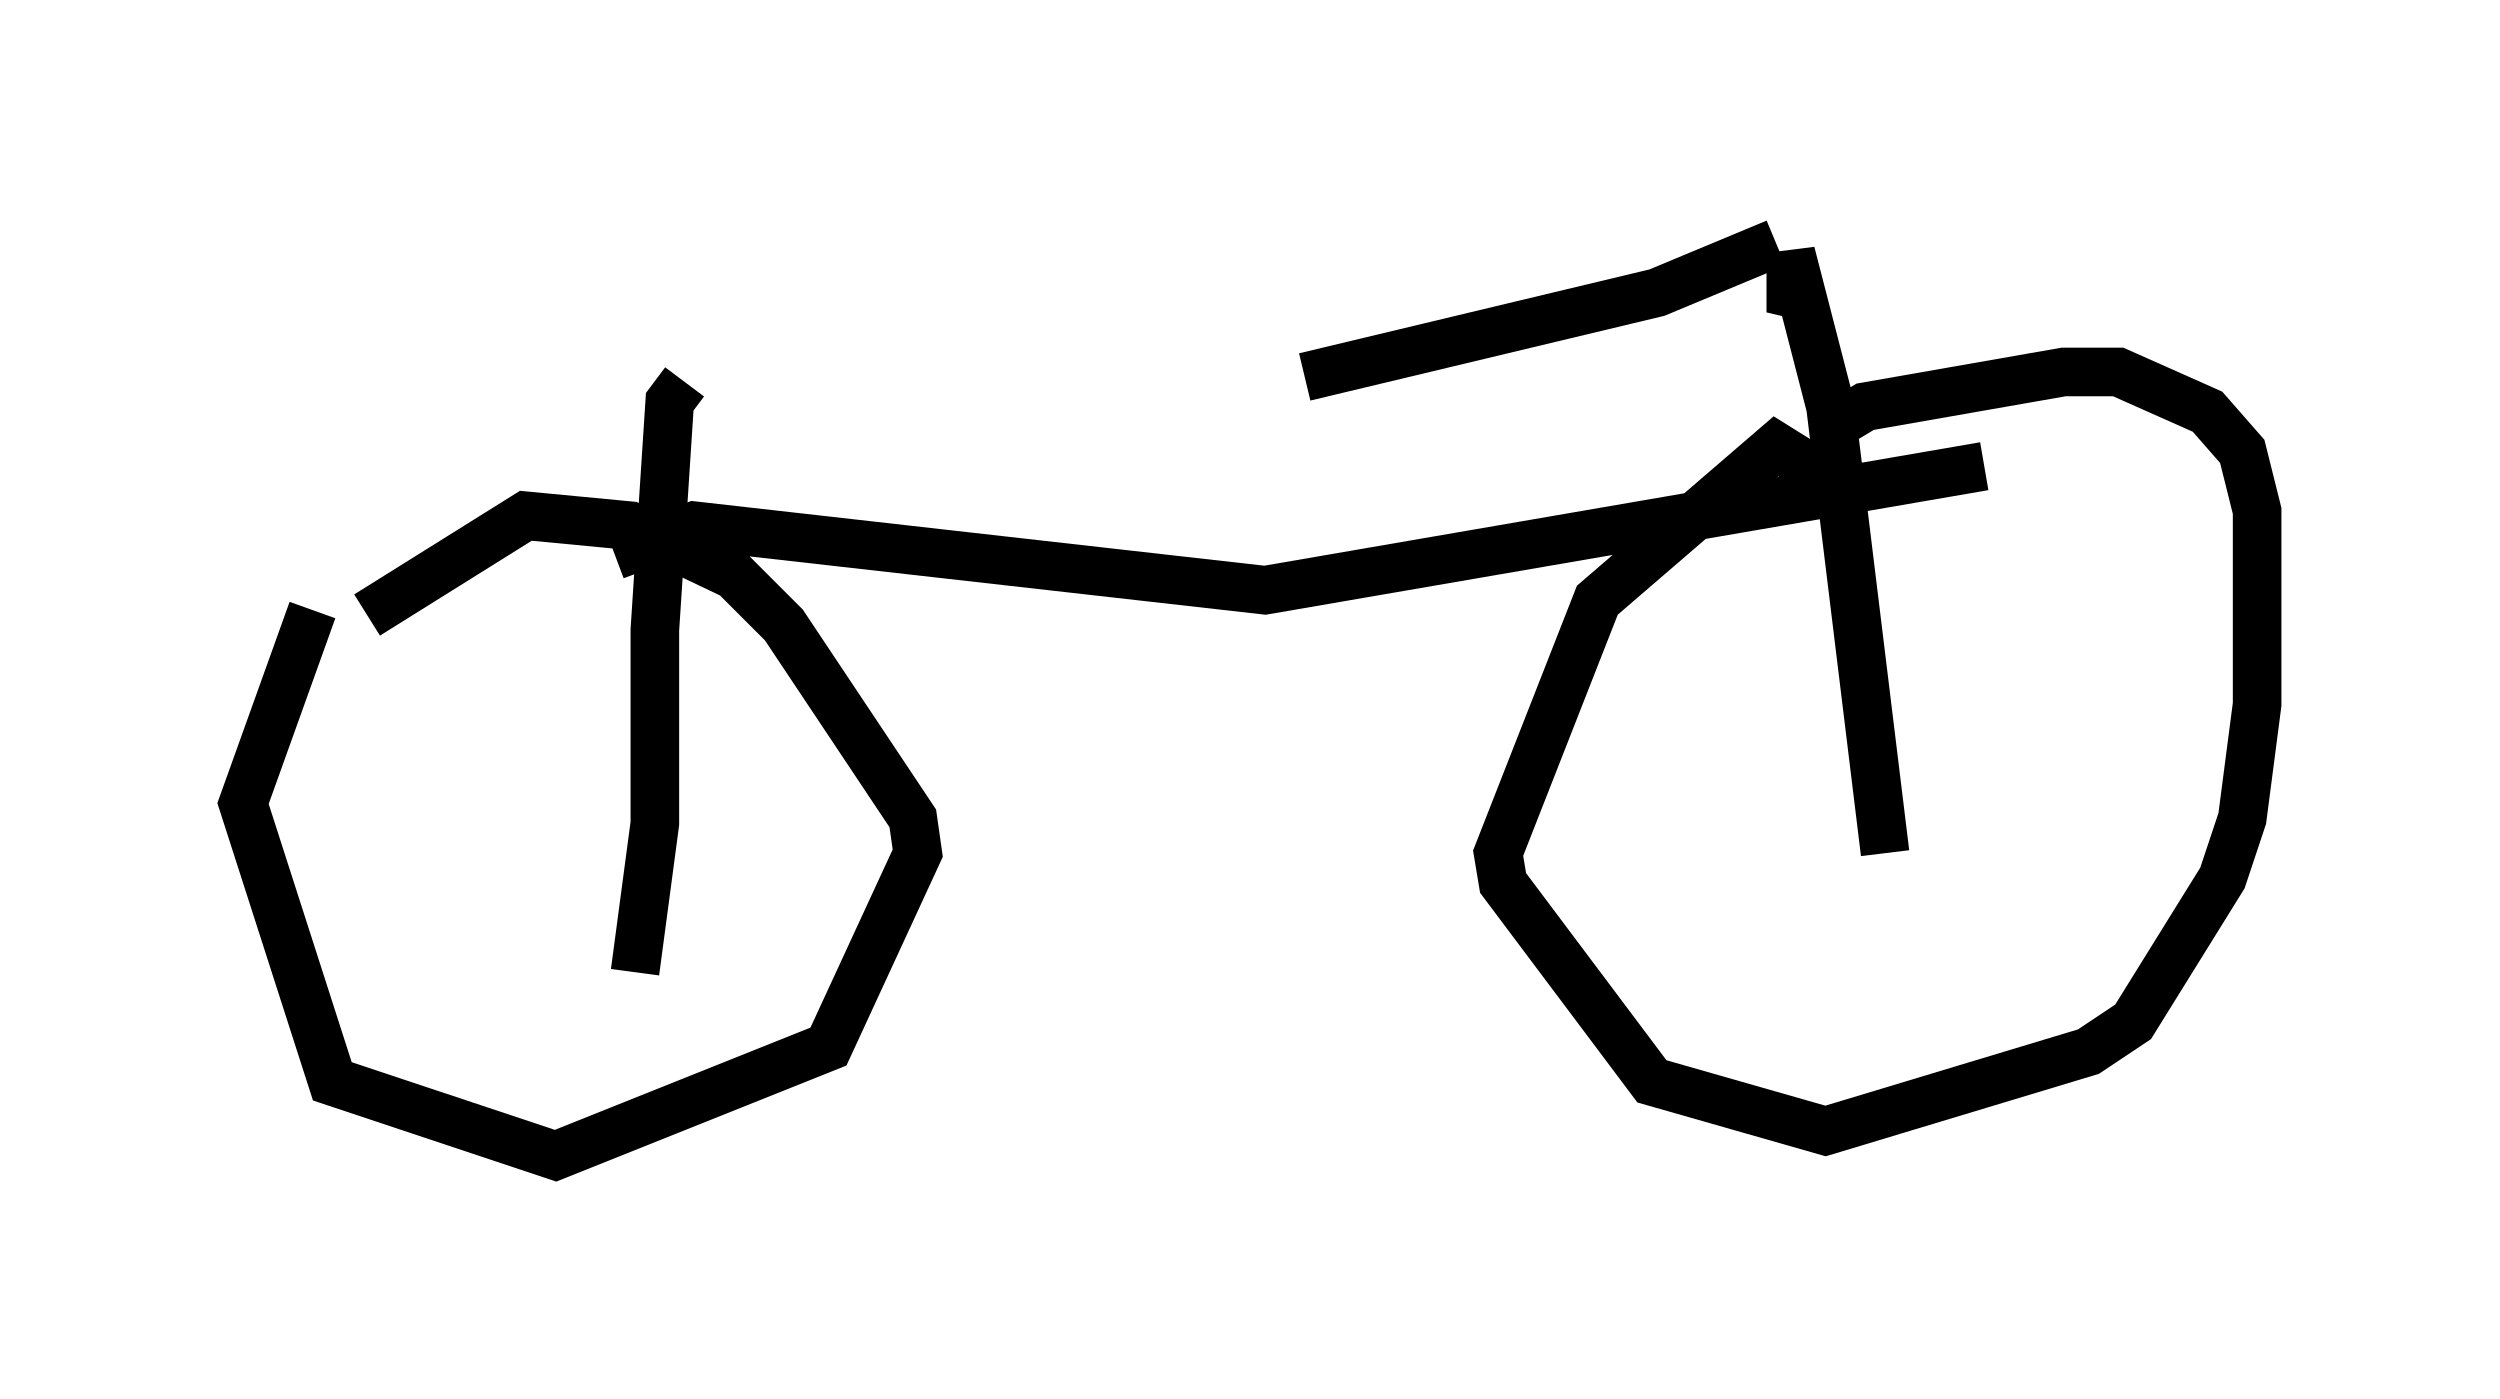 <?xml version="1.0" encoding="utf-8" ?>
<svg baseProfile="full" height="28.784" version="1.1" width="51.446" xmlns="http://www.w3.org/2000/svg" xmlns:ev="http://www.w3.org/2001/xml-events" xmlns:xlink="http://www.w3.org/1999/xlink"><defs /><rect fill="white" height="28.784" width="51.446" x="0" y="0" /><path d="M6.94, 12.248 m-0.51, 0.306 l-1.429, 3.981 1.838, 5.717 l4.594, 1.531 5.615, -2.246 l1.838, -3.981 -0.102, -0.715 l-2.654, -3.981 -1.021, -1.021 l-2.144, -1.021 -2.144, -0.204 l-3.267, 2.042 m29.911, -2.45 l-0.102, -0.51 -0.817, -0.51 l-3.675, 3.165 -2.042, 5.206 l0.102, 0.613 3.063, 4.083 l3.573, 1.021 5.41, -1.633 l0.919, -0.613 1.838, -2.96 l0.408, -1.225 0.306, -2.348 l0.0, -3.981 -0.306, -1.225 l-0.715, -0.817 -1.838, -0.817 l-1.123, 0.0 -4.083, 0.715 l-0.51, 0.306 m-25.215, 2.756 l1.633, -0.613 11.74, 1.327 l14.802, -2.552 m-3.777, -3.573 l-0.204, 0.408 0.0, -1.225 l0.817, 3.165 1.123, 9.188 m-24.704, -9.698 l-0.306, 0.408 -0.306, 4.696 l0.0, 3.981 -0.408, 3.063 m23.479, -15.006 l-2.45, 1.021 -7.248, 1.735 " fill="none" stroke="black" stroke-width="1" /></svg>